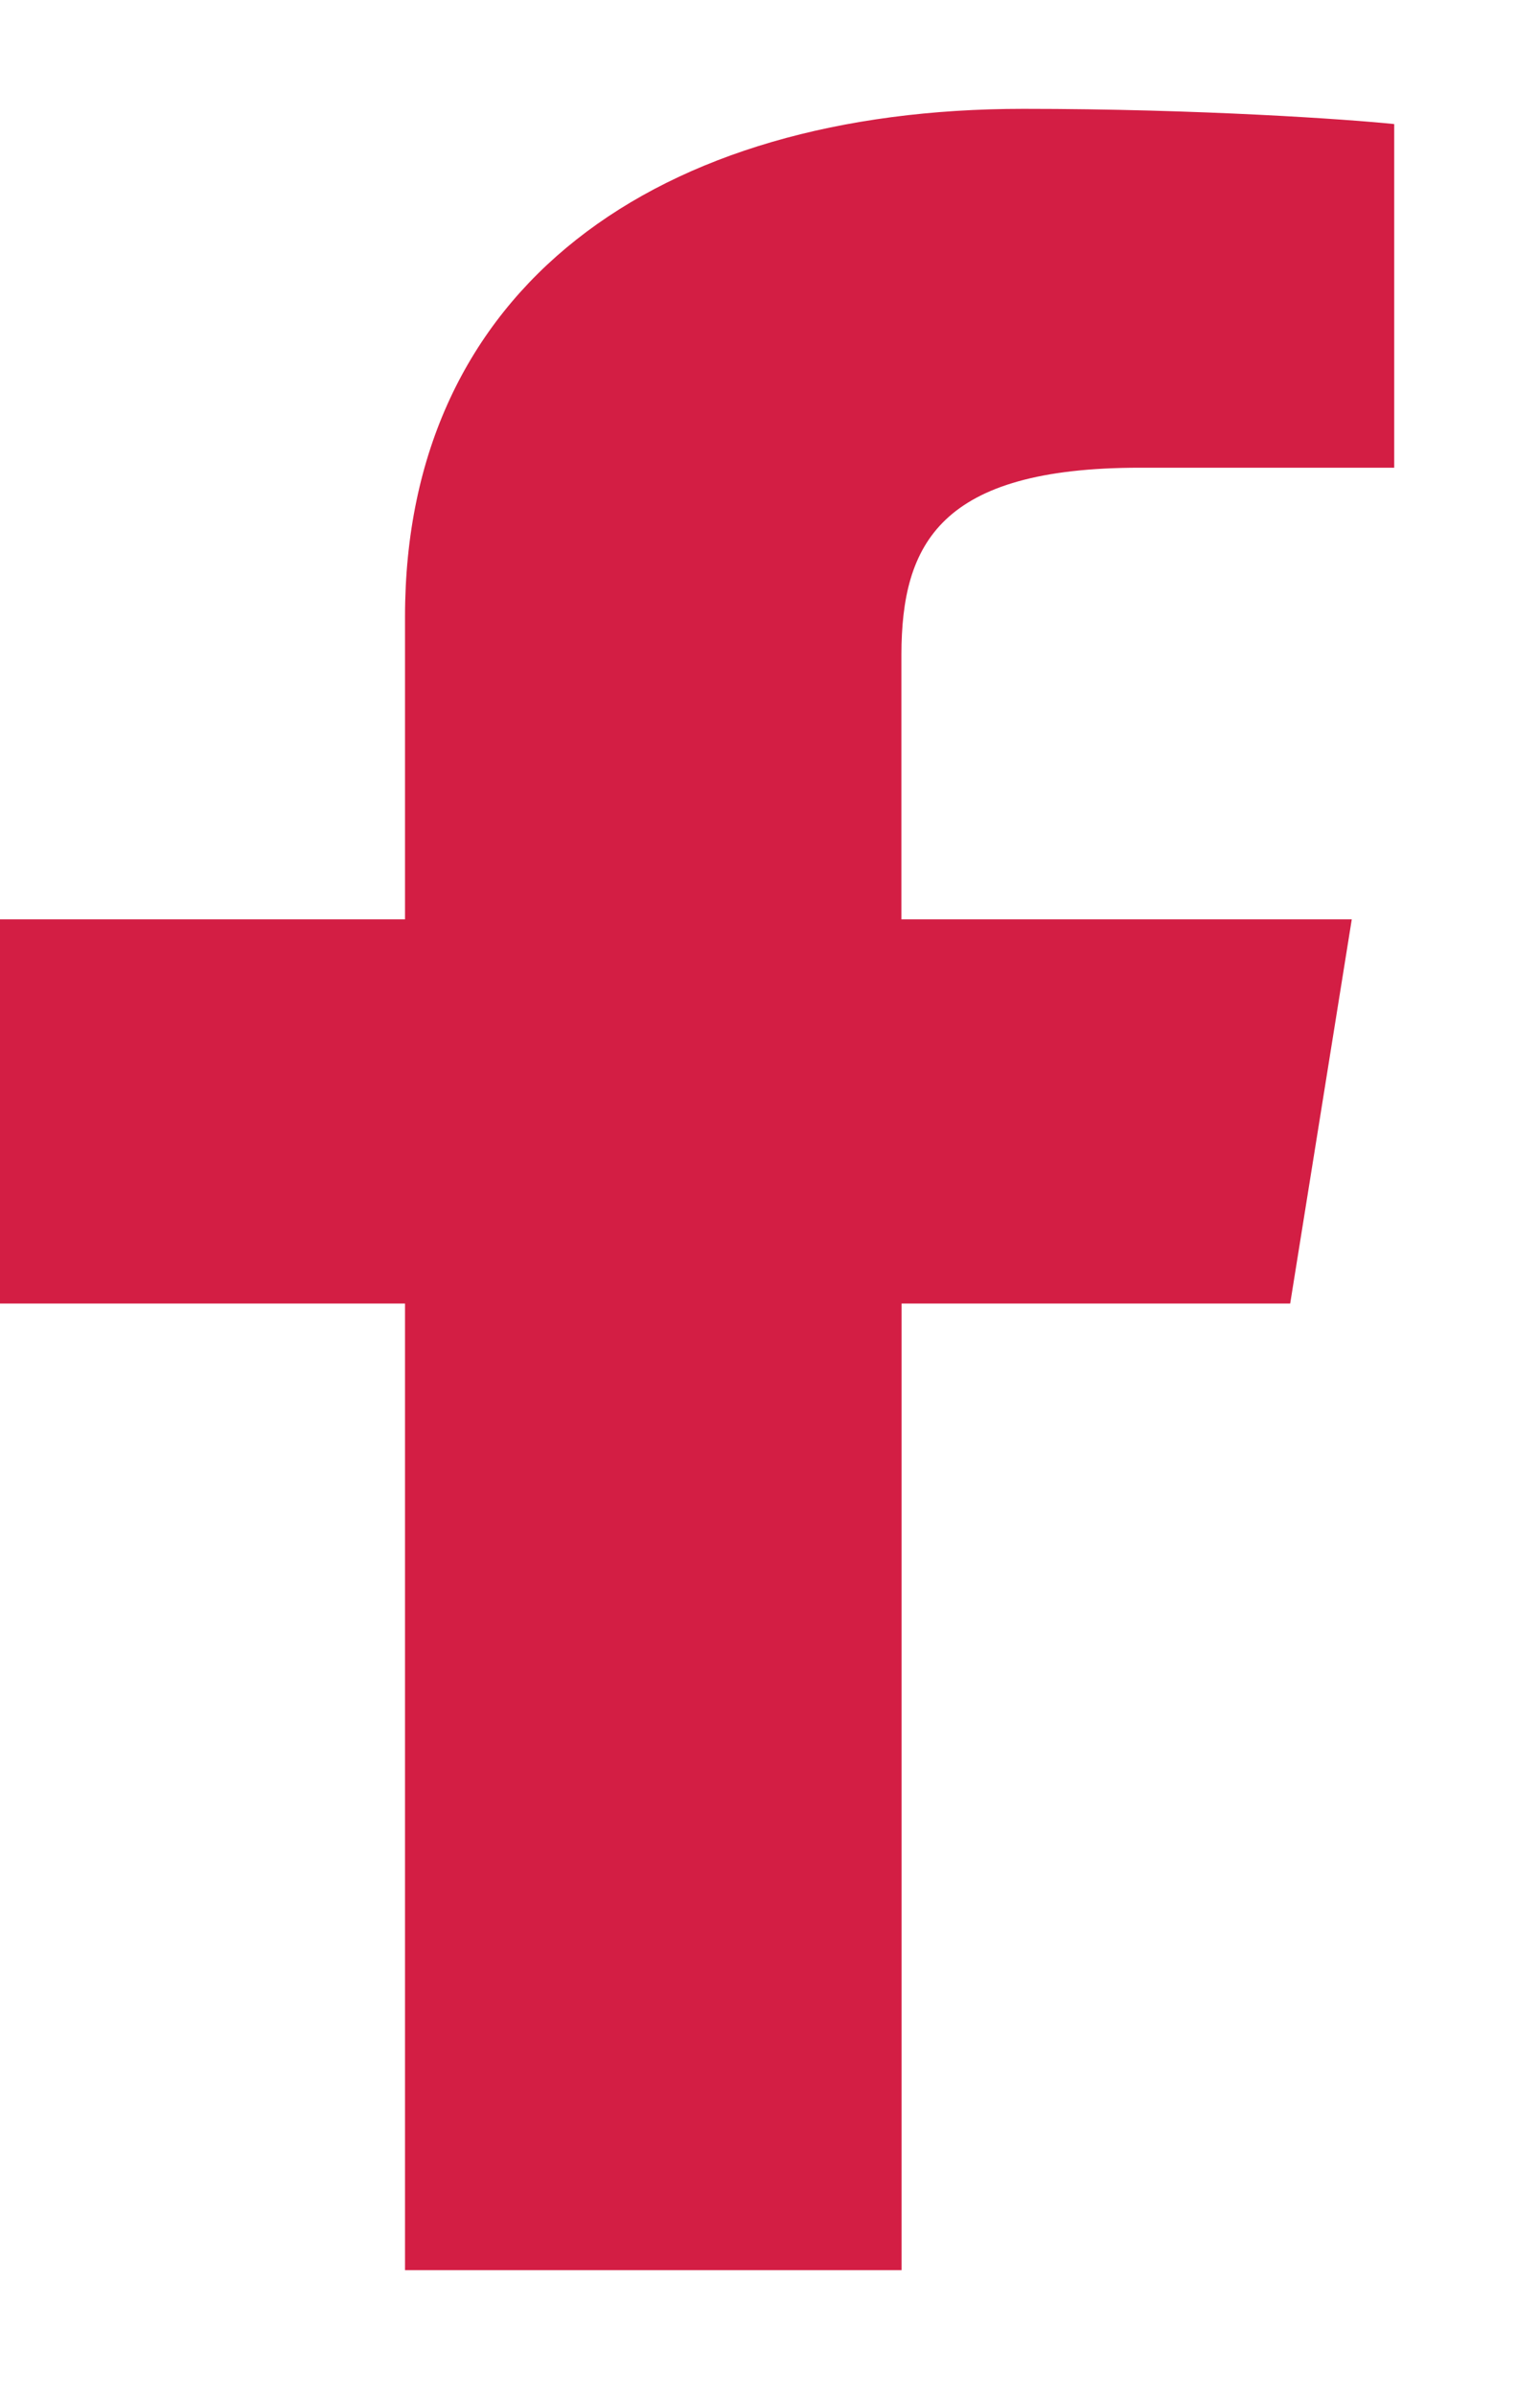 <svg width="9" height="14" viewBox="0 0 9 14" fill="none" xmlns="http://www.w3.org/2000/svg">
<path d="M6.661 2.733H8.148V0.725C7.892 0.698 7.009 0.636 5.981 0.636C3.836 0.636 2.367 1.682 2.367 3.603V5.372H0V7.617H2.367V13.265H5.269V7.617H7.54L7.9 5.372H5.268V3.826C5.269 3.177 5.494 2.733 6.661 2.733Z" fill="#D31E44"/>
</svg>
